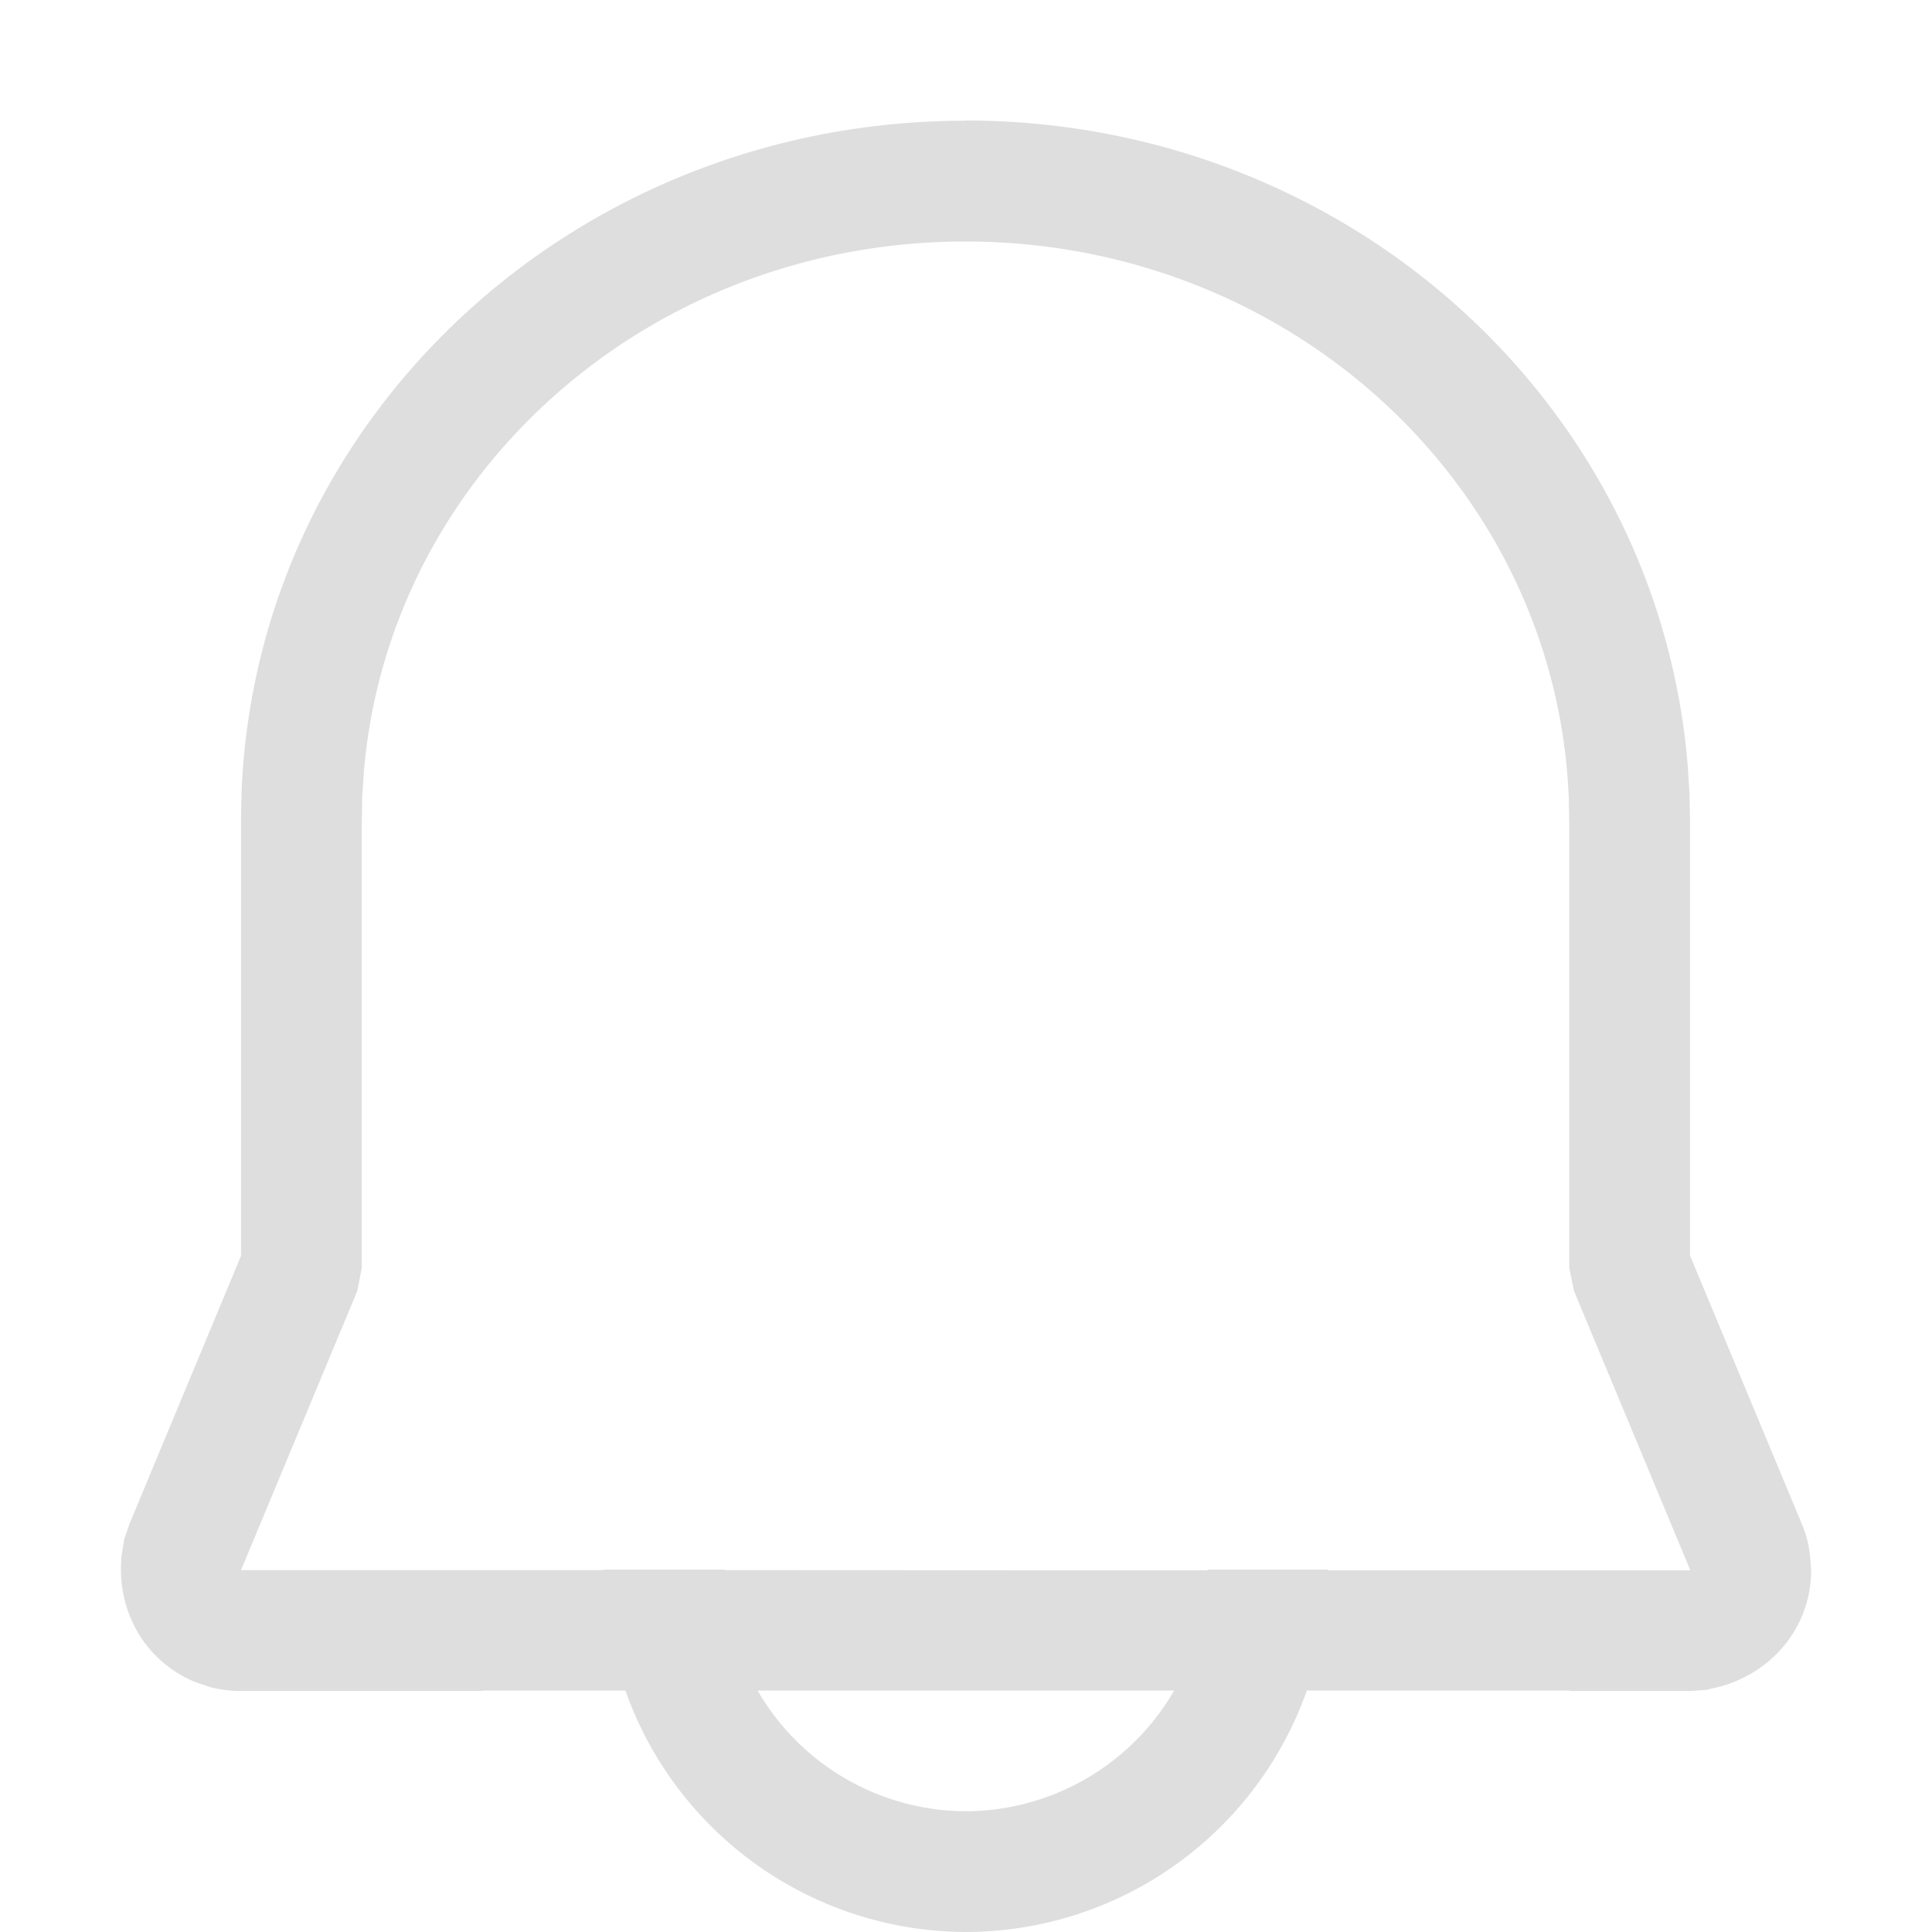 <svg width="16" height="16" version="1.1" xmlns="http://www.w3.org/2000/svg">
 <path d="m7.994 1c-3.227 0-5.872 2.451-5.994 5.568l-0.004 0.225v3.607l-0.924 2.221-0.043 0.127-0.021 0.127c-0.05 0.464 0.193 0.882 0.604 1.053l0.125 0.043c0.085 0.023 0.172 0.033 0.26 0.033h2.004v-0.004h1.178a3 3 0 0 0 2.822 2 3 3 0 0 0 2.822-2h2.178v0.004h0.998l0.135-0.01 0.115-0.027c0.453-0.129 0.75-0.515 0.75-0.963l-0.01-0.131-0.014-0.086c-0.013-0.057-0.03-0.112-0.053-0.166l-0.926-2.223v-3.596l-0.004-0.225-0.014-0.223c-0.24-3.021-2.835-5.356-5.984-5.356zm0 1c2.697 0 4.893 2.034 4.998 4.607l0.004 0.205v3.688l0.039 0.191 0.963 2.312-0.045 0.002h-2.953a3 3 0 0 0 0-0.006h-1a2 2 0 0 1 0 0.006l-4-0.002a2 2 0 0 1 0-0.004h-1a3 3 0 0 0 0 0.004h-3.004l0.963-2.312 0.037-0.191v-3.697l0.004-0.205 0.014-0.213c0.21-2.461 2.358-4.385 4.981-4.385zm-1.719 12h3.449a2 2 0 0 1-1.725 1 2 2 0 0 1-1.725-1z" fill="#dedede"/>
</svg>
